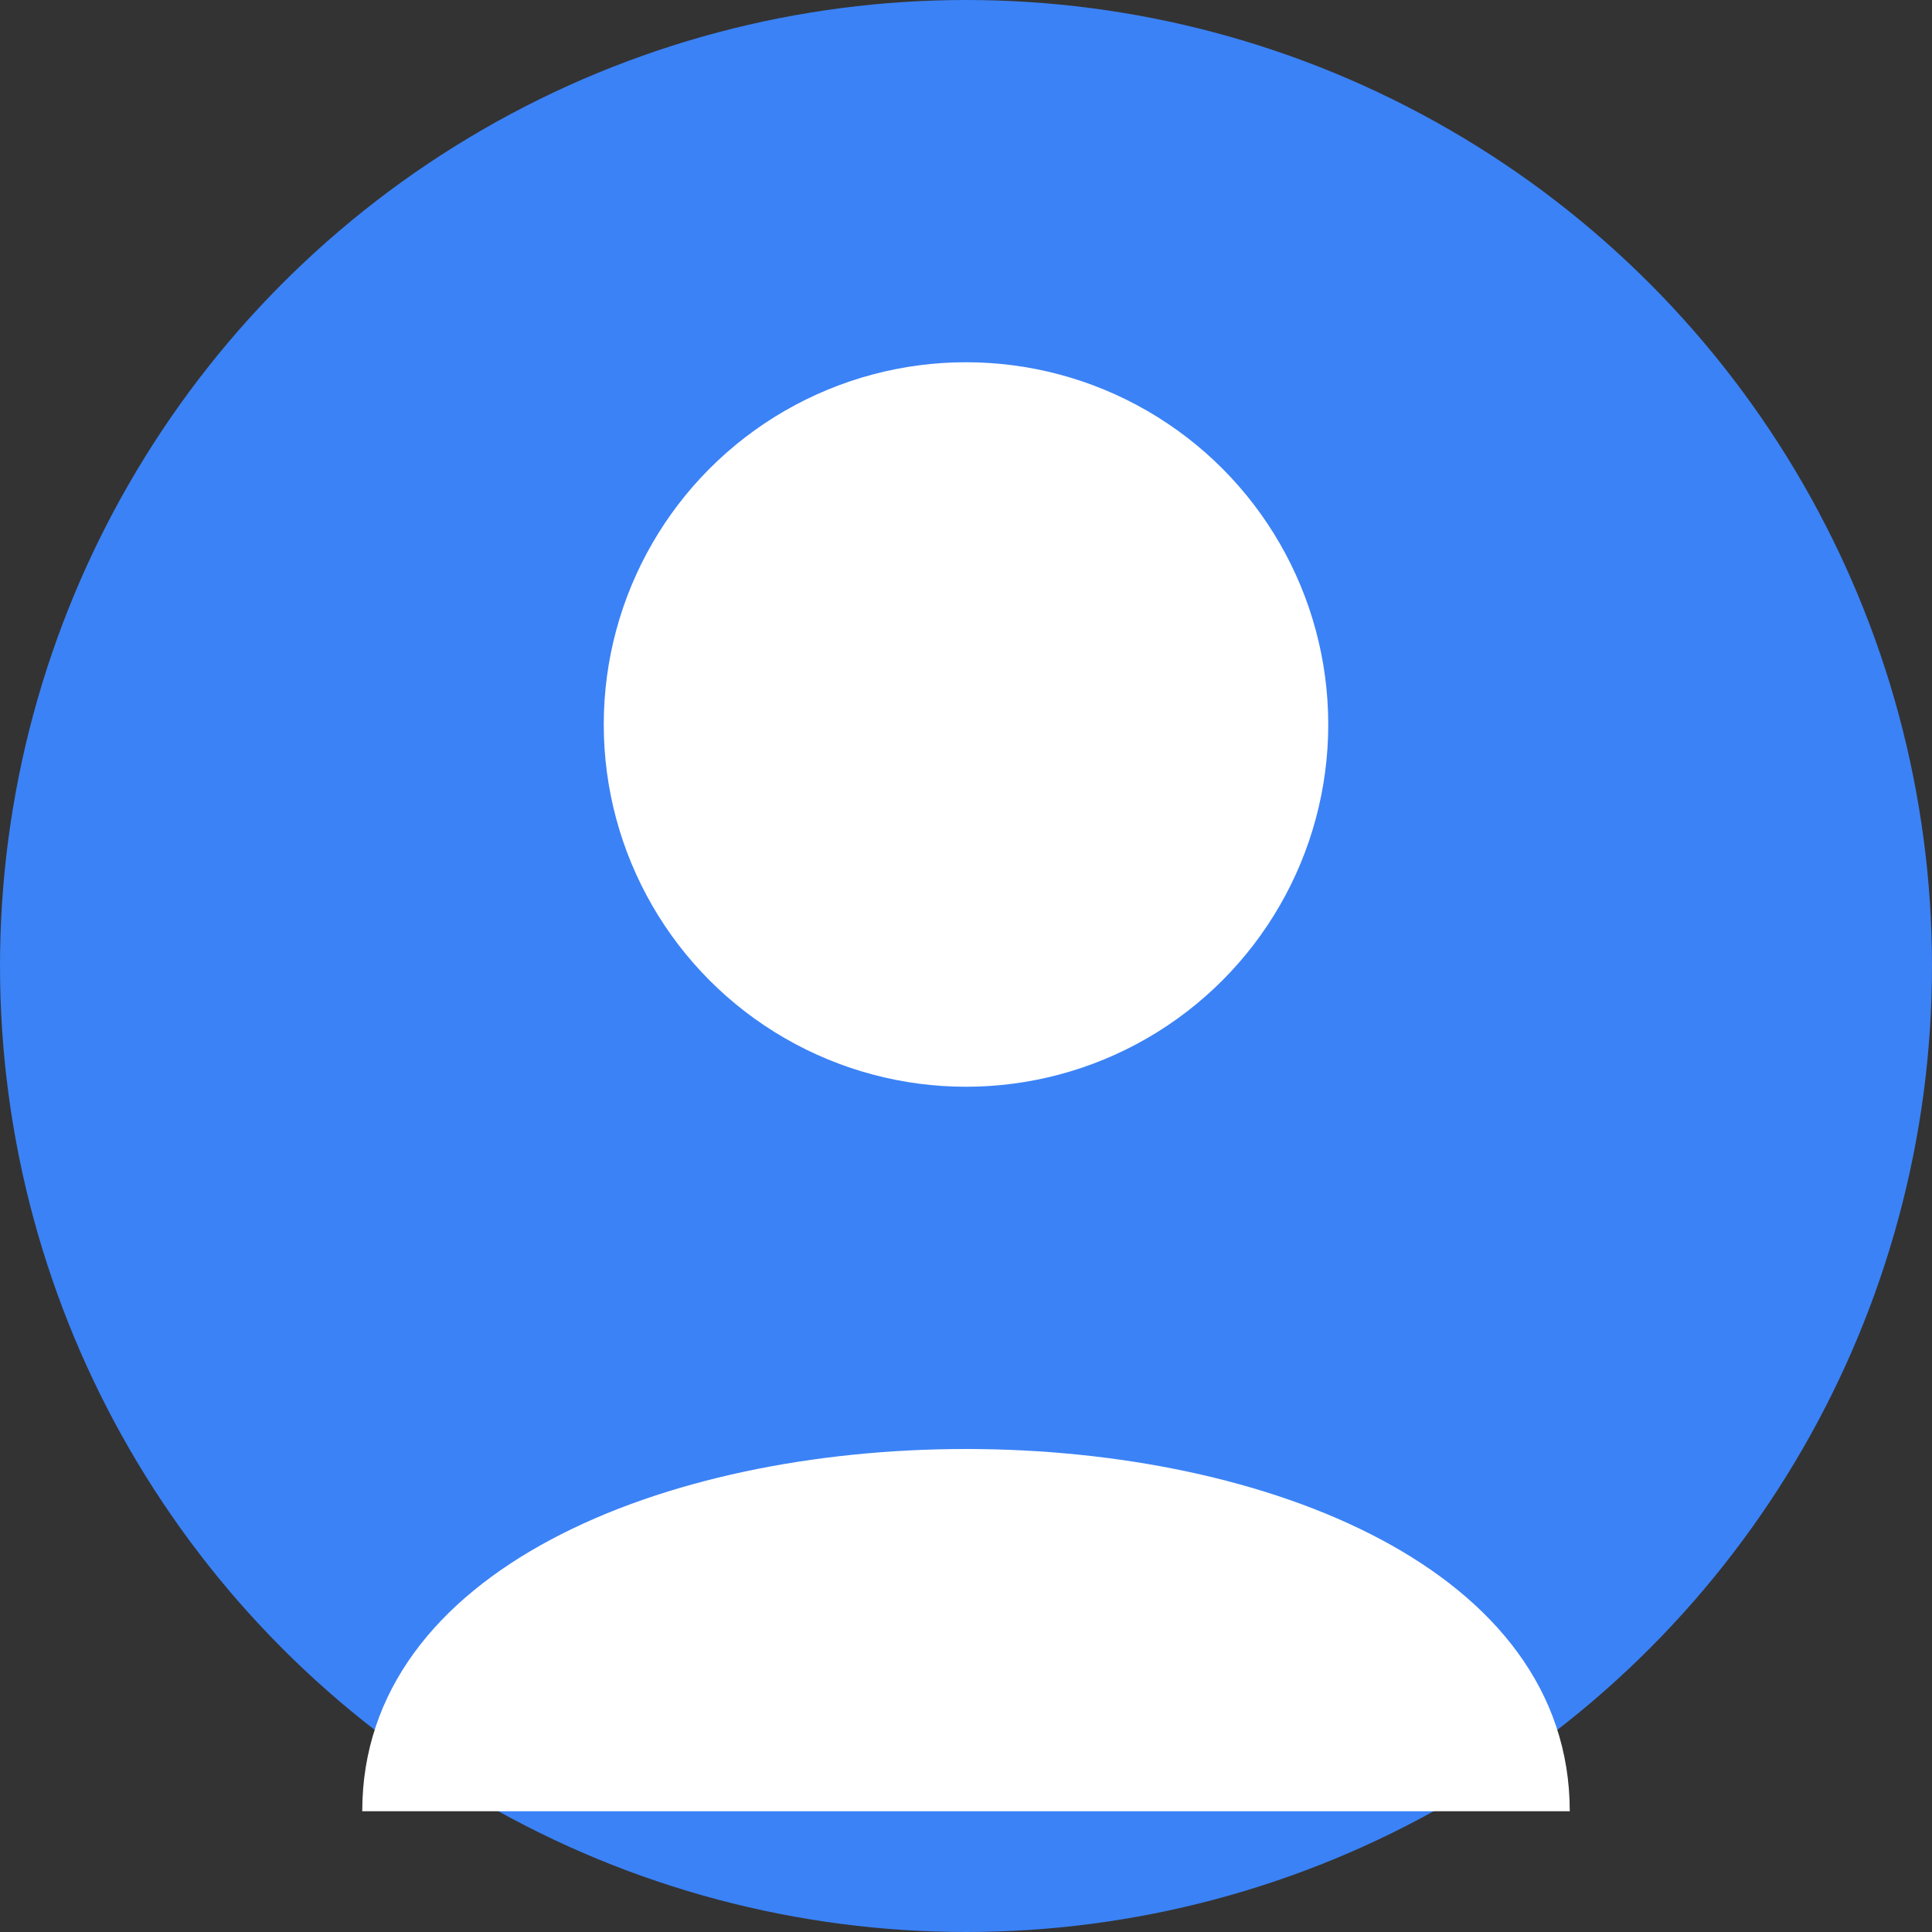 <svg viewBox="0 0 80 80" xmlns="http://www.w3.org/2000/svg">
  <rect x="0" y="0" width="80" height="80" fill="#333333" stroke="none"/>
  <!-- Background circle -->
  <circle cx="40" cy="40" r="40" fill="#3B82F6"/>
  
  <!-- Head -->
  <circle cx="40" cy="30" r="15" fill="#FFFFFF"/>
  
  <!-- Body -->
  <path d="M15 75 
           C15 55, 65 55, 65 75" 
        fill="#FFFFFF"/>
</svg>
